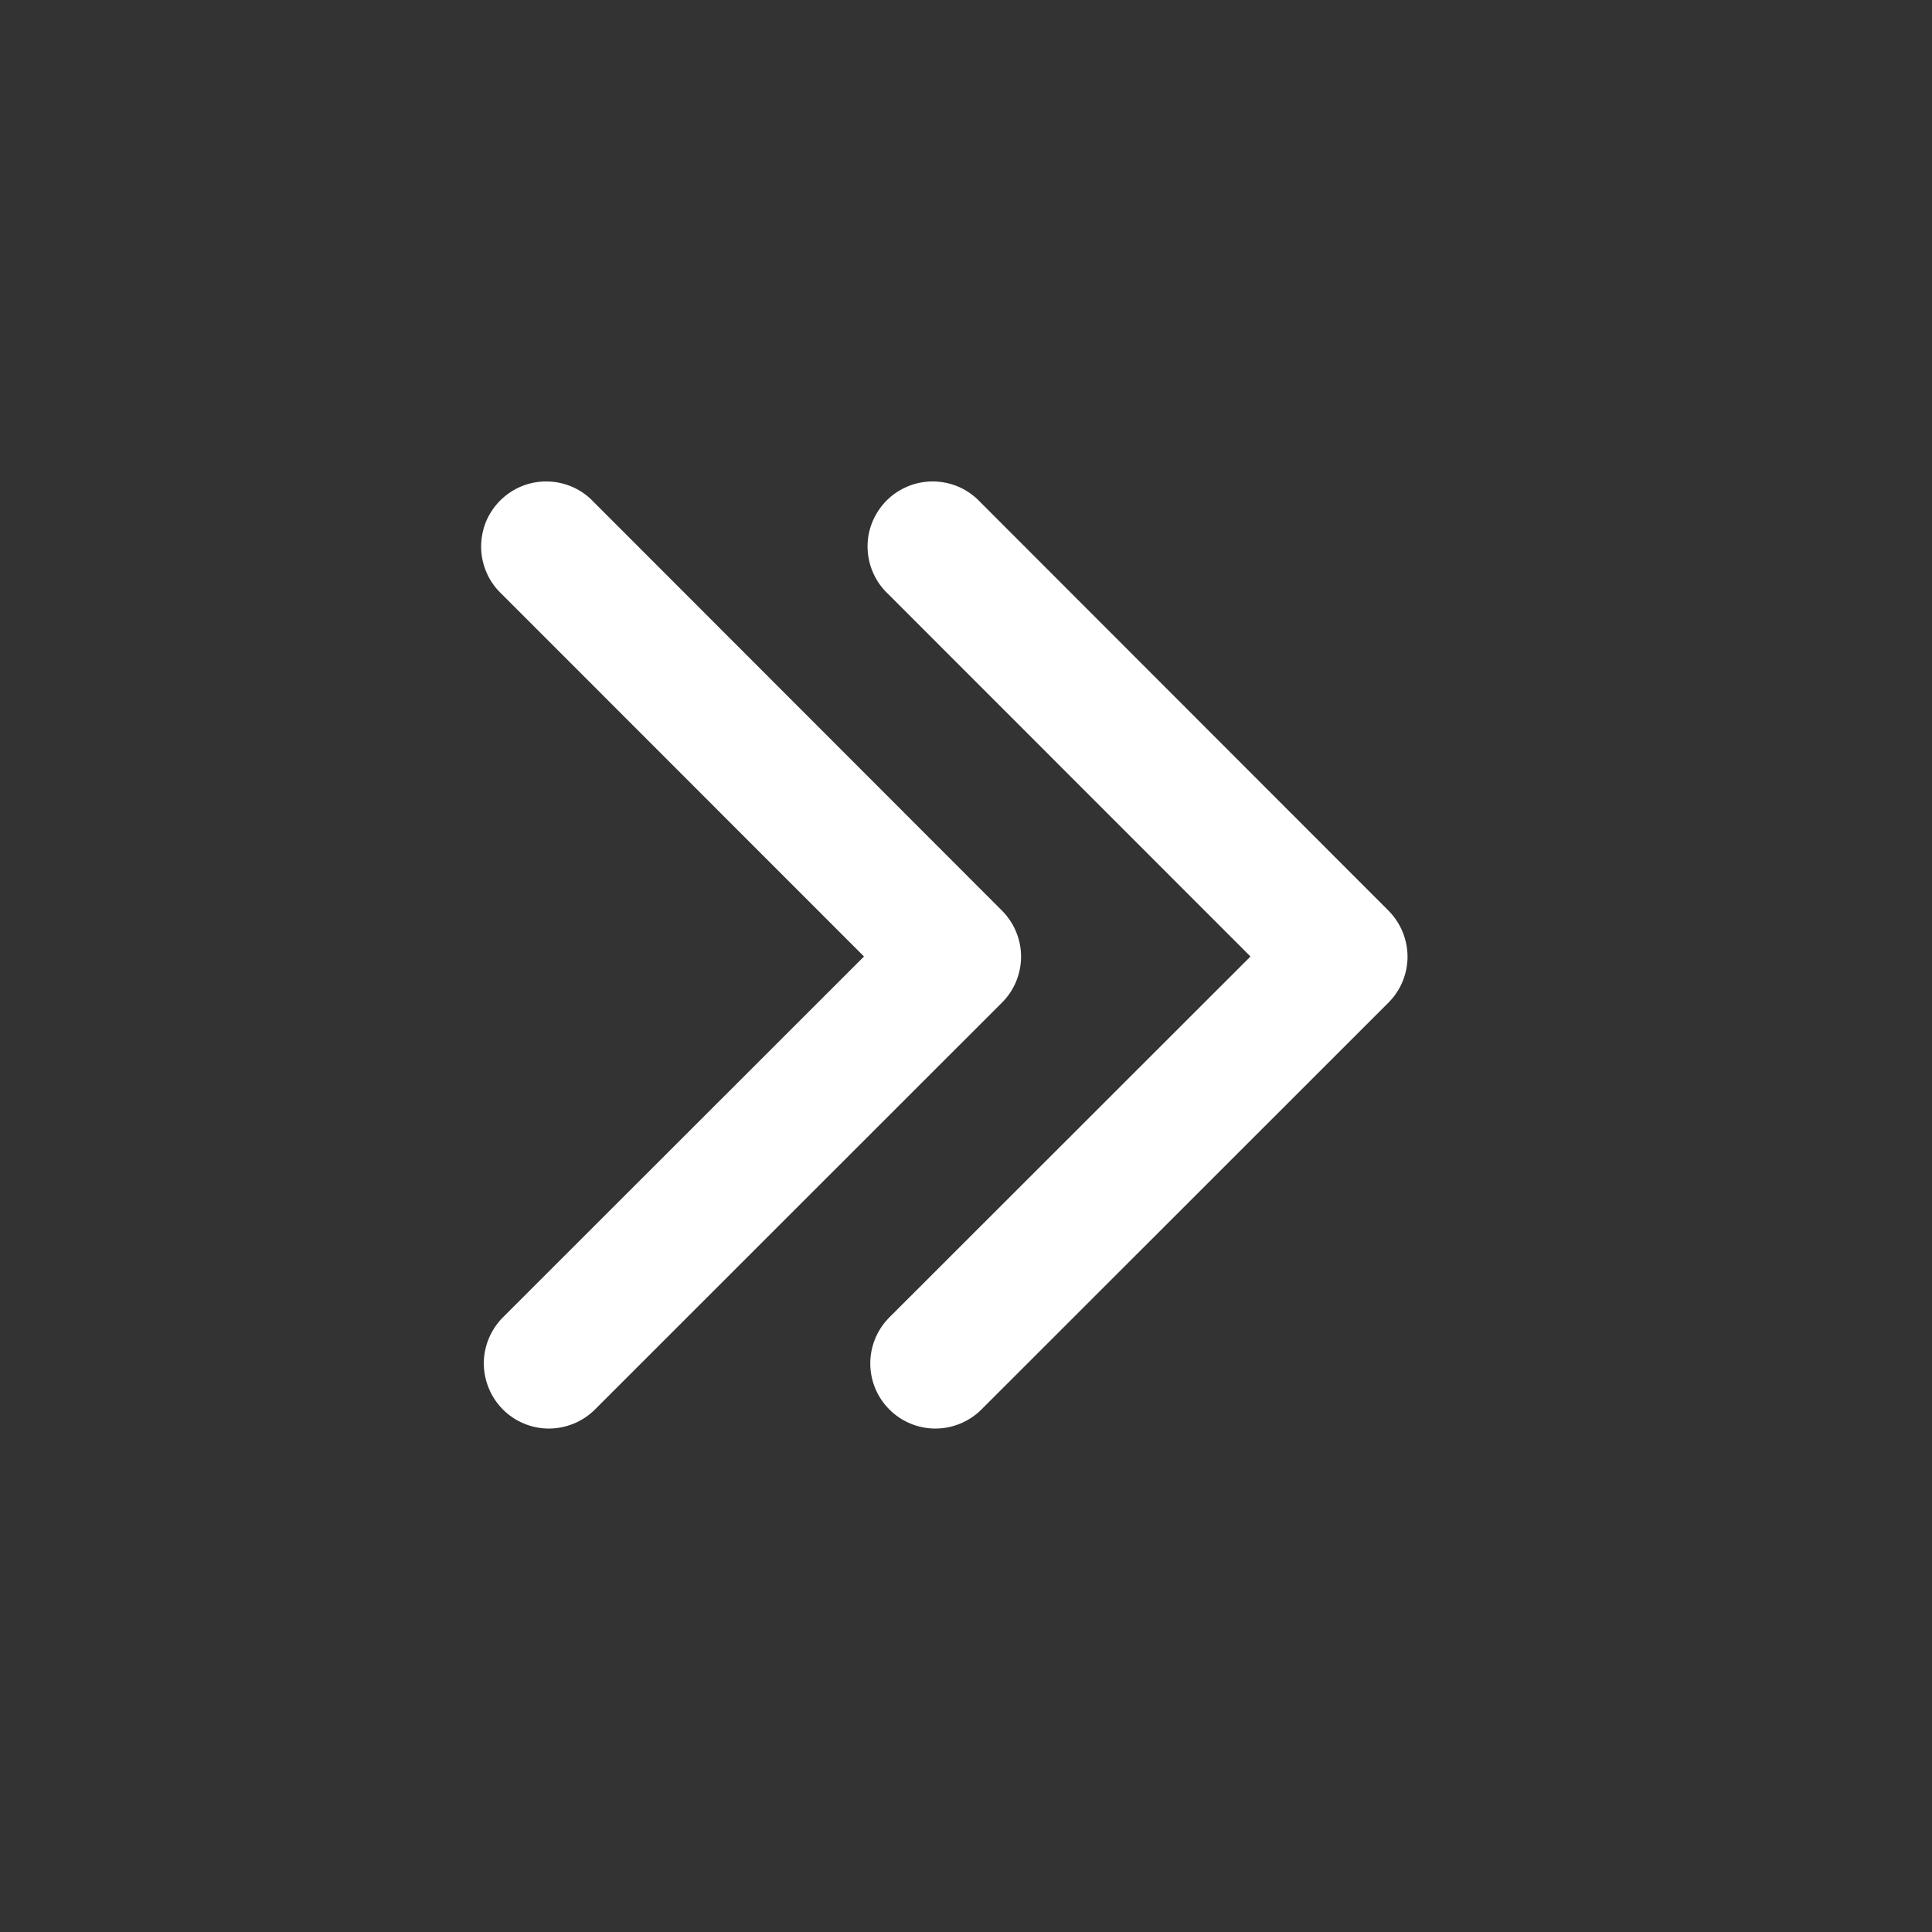<svg width="24" height="24" viewBox="0 0 24 24" fill="none" xmlns="http://www.w3.org/2000/svg">
<rect x="0" y="0" width="24" height="24" fill="#333333" stroke="none"/>
<g clip-path="url(#clip0_17604_22189)">
<path d="M12.447 11.312L7.379 6.24C7.305 6.16 7.216 6.096 7.116 6.051C7.017 6.007 6.91 5.983 6.801 5.981C6.692 5.979 6.584 5.998 6.483 6.039C6.382 6.08 6.291 6.14 6.214 6.217C6.137 6.294 6.076 6.386 6.035 6.486C5.995 6.587 5.975 6.695 5.977 6.804C5.979 6.913 6.003 7.02 6.047 7.119C6.091 7.219 6.155 7.308 6.235 7.382L10.733 11.882L6.236 16.376C6.09 16.529 6.008 16.733 6.01 16.945C6.013 17.157 6.098 17.359 6.247 17.509C6.397 17.659 6.6 17.744 6.811 17.746C7.023 17.748 7.227 17.666 7.38 17.52L12.449 12.453C12.6 12.302 12.684 12.096 12.684 11.883C12.684 11.669 12.598 11.464 12.447 11.312Z" fill="white"/>
<path d="M17.248 11.312L12.18 6.24C12.106 6.16 12.016 6.096 11.917 6.051C11.818 6.007 11.711 5.983 11.602 5.981C11.493 5.979 11.385 5.998 11.284 6.039C11.183 6.08 11.091 6.14 11.014 6.217C10.938 6.294 10.877 6.386 10.836 6.486C10.795 6.587 10.775 6.695 10.777 6.804C10.78 6.913 10.803 7.02 10.848 7.119C10.892 7.219 10.956 7.308 11.036 7.382L15.534 11.882L11.037 16.376C10.89 16.529 10.809 16.733 10.811 16.945C10.813 17.157 10.898 17.359 11.048 17.509C11.198 17.659 11.4 17.744 11.612 17.746C11.824 17.748 12.028 17.666 12.181 17.52L17.25 12.453C17.4 12.302 17.485 12.096 17.485 11.883C17.484 11.669 17.399 11.464 17.248 11.312Z" fill="white"/>
</g>
<defs>
<clipPath id="clip0_17604_22189">
<rect width="24" height="24" fill="white"/>
</clipPath>
</defs>
</svg>
